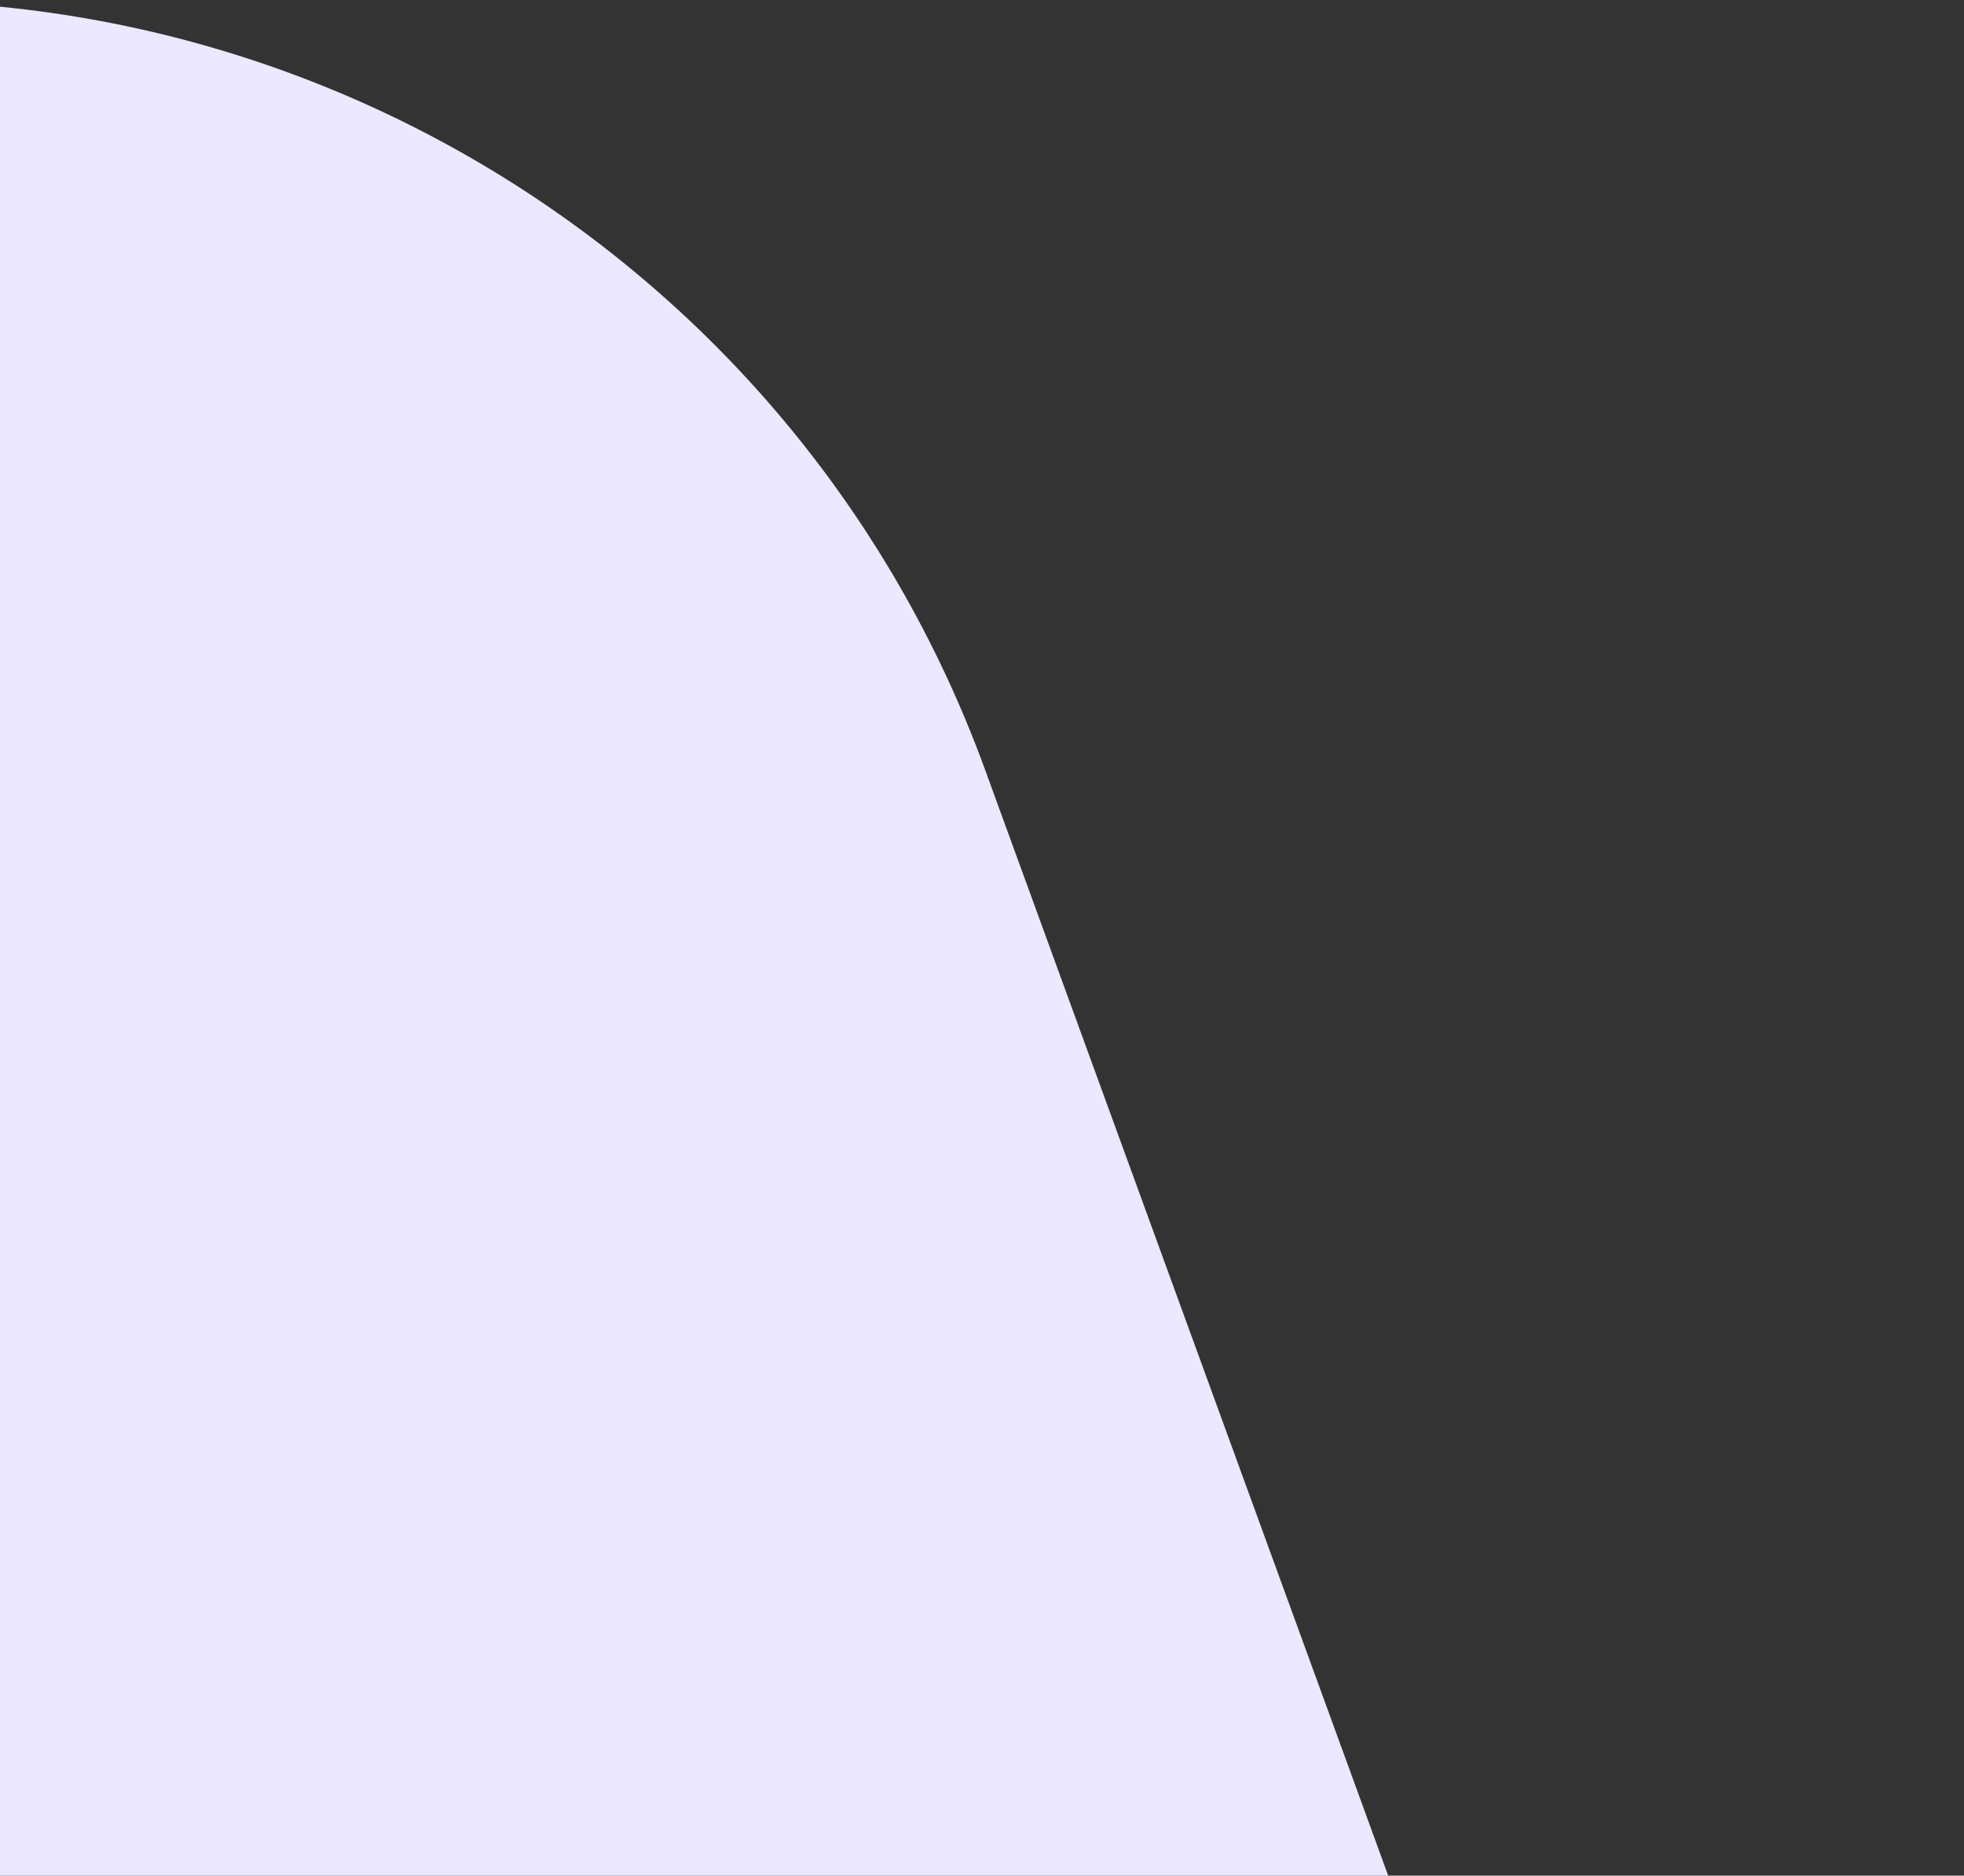 <svg width="600" height="573" viewBox="0 0 600 573" fill="none" xmlns="http://www.w3.org/2000/svg">
<rect x="0" y="0" width="600" height="573" fill="#333333" stroke="none"/>
<path d="M157.042 1141.15L584.819 1075.86C595.877 1074.18 602.625 1062.8 598.798 1052.3L300.944 235.167C242.639 75.216 79.358 -21.271 -89.298 4.49L-844.225 119.721C-1068.42 154.009 -1205.25 384.488 -1127.74 597.187C-1069.1 757.926 -905.081 855.027 -735.612 829.196L-302.102 762.994C-293.752 761.719 -285.661 766.507 -282.769 774.436L-233.212 910.334C-174.907 1070.28 -11.614 1166.91 157.042 1141.15Z" fill="#EBE8FF"/>
</svg>
